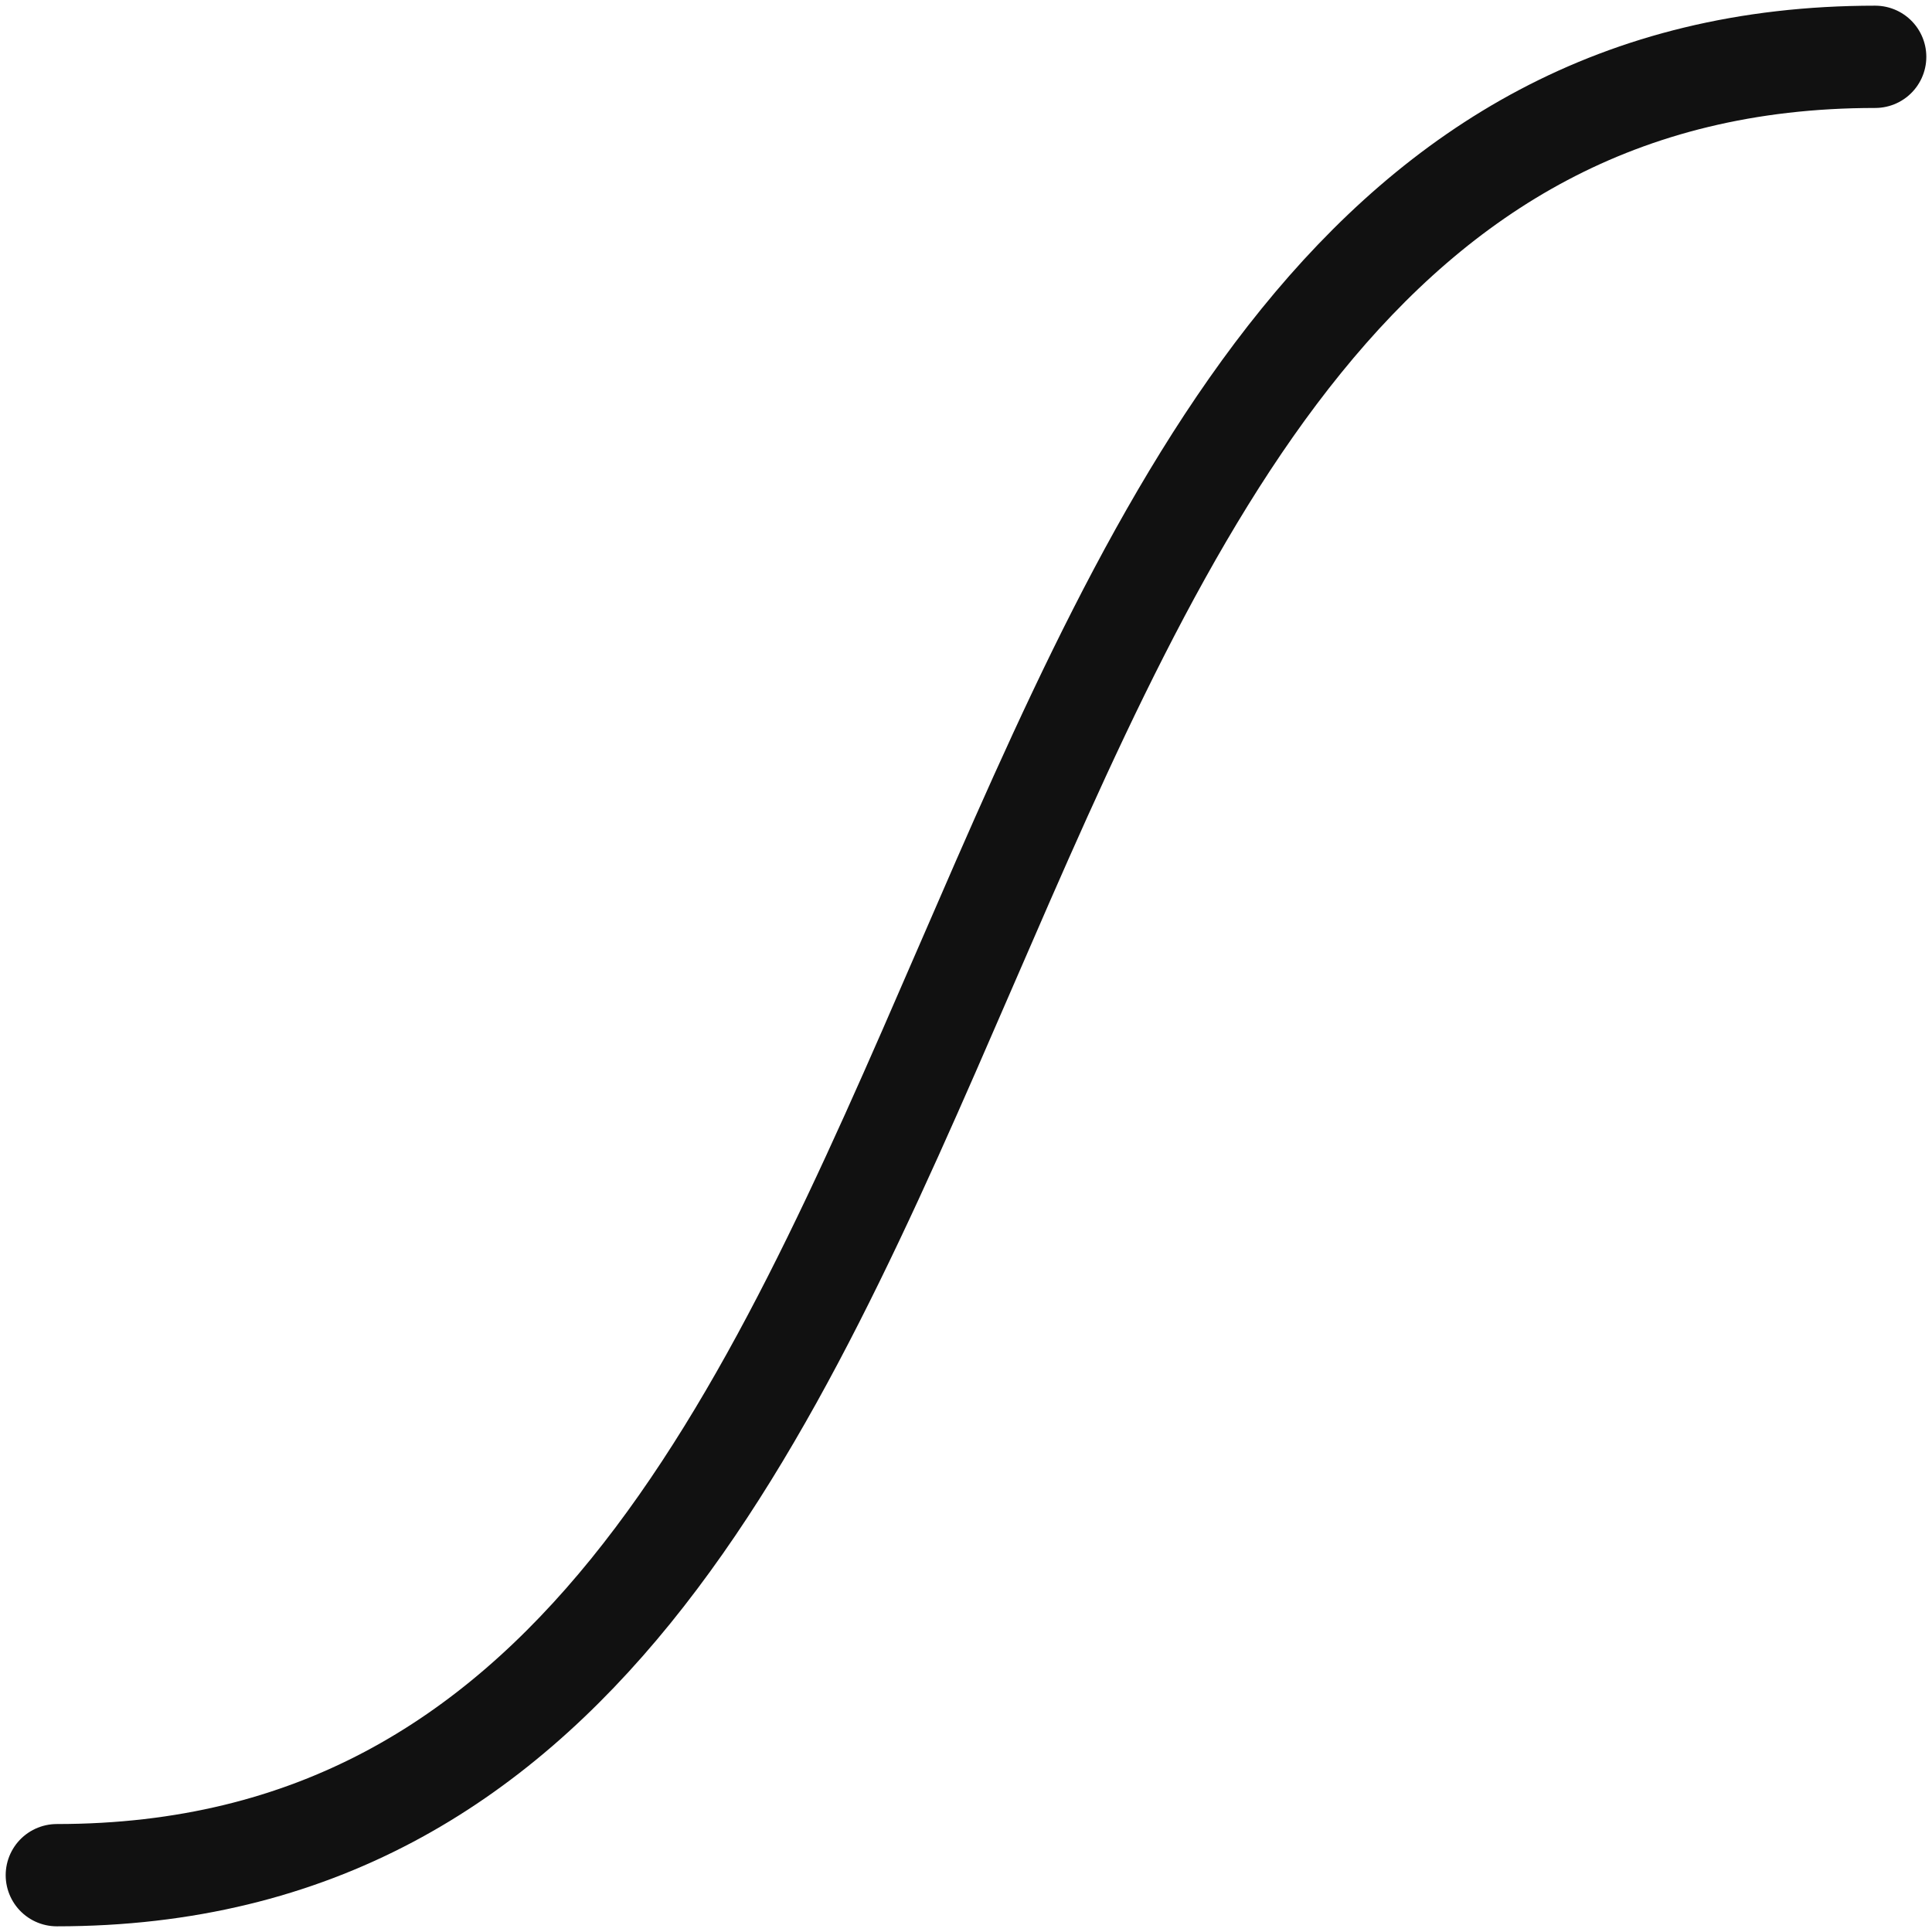 <?xml version="1.0" encoding="UTF-8" standalone="no"?><!DOCTYPE svg PUBLIC "-//W3C//DTD SVG 1.1//EN" "http://www.w3.org/Graphics/SVG/1.1/DTD/svg11.dtd"><svg width="17px" height="17px" version="1.1" xmlns="http://www.w3.org/2000/svg" xmlns:xlink="http://www.w3.org/1999/xlink" xml:space="preserve" xmlns:serif="http://www.serif.com/" style="fill-rule:evenodd;clip-rule:evenodd;stroke-linecap:round;stroke-linejoin:round;"><rect id="filter_bicubic" x="0" y="0" width="17" height="17" style="fill:none;"/><path d="M0.5,16.5c9.067,0 6.933,-16 16,-16" style="fill:none;stroke:rgb(17,17,17);stroke-width:0.9px;"/></svg>